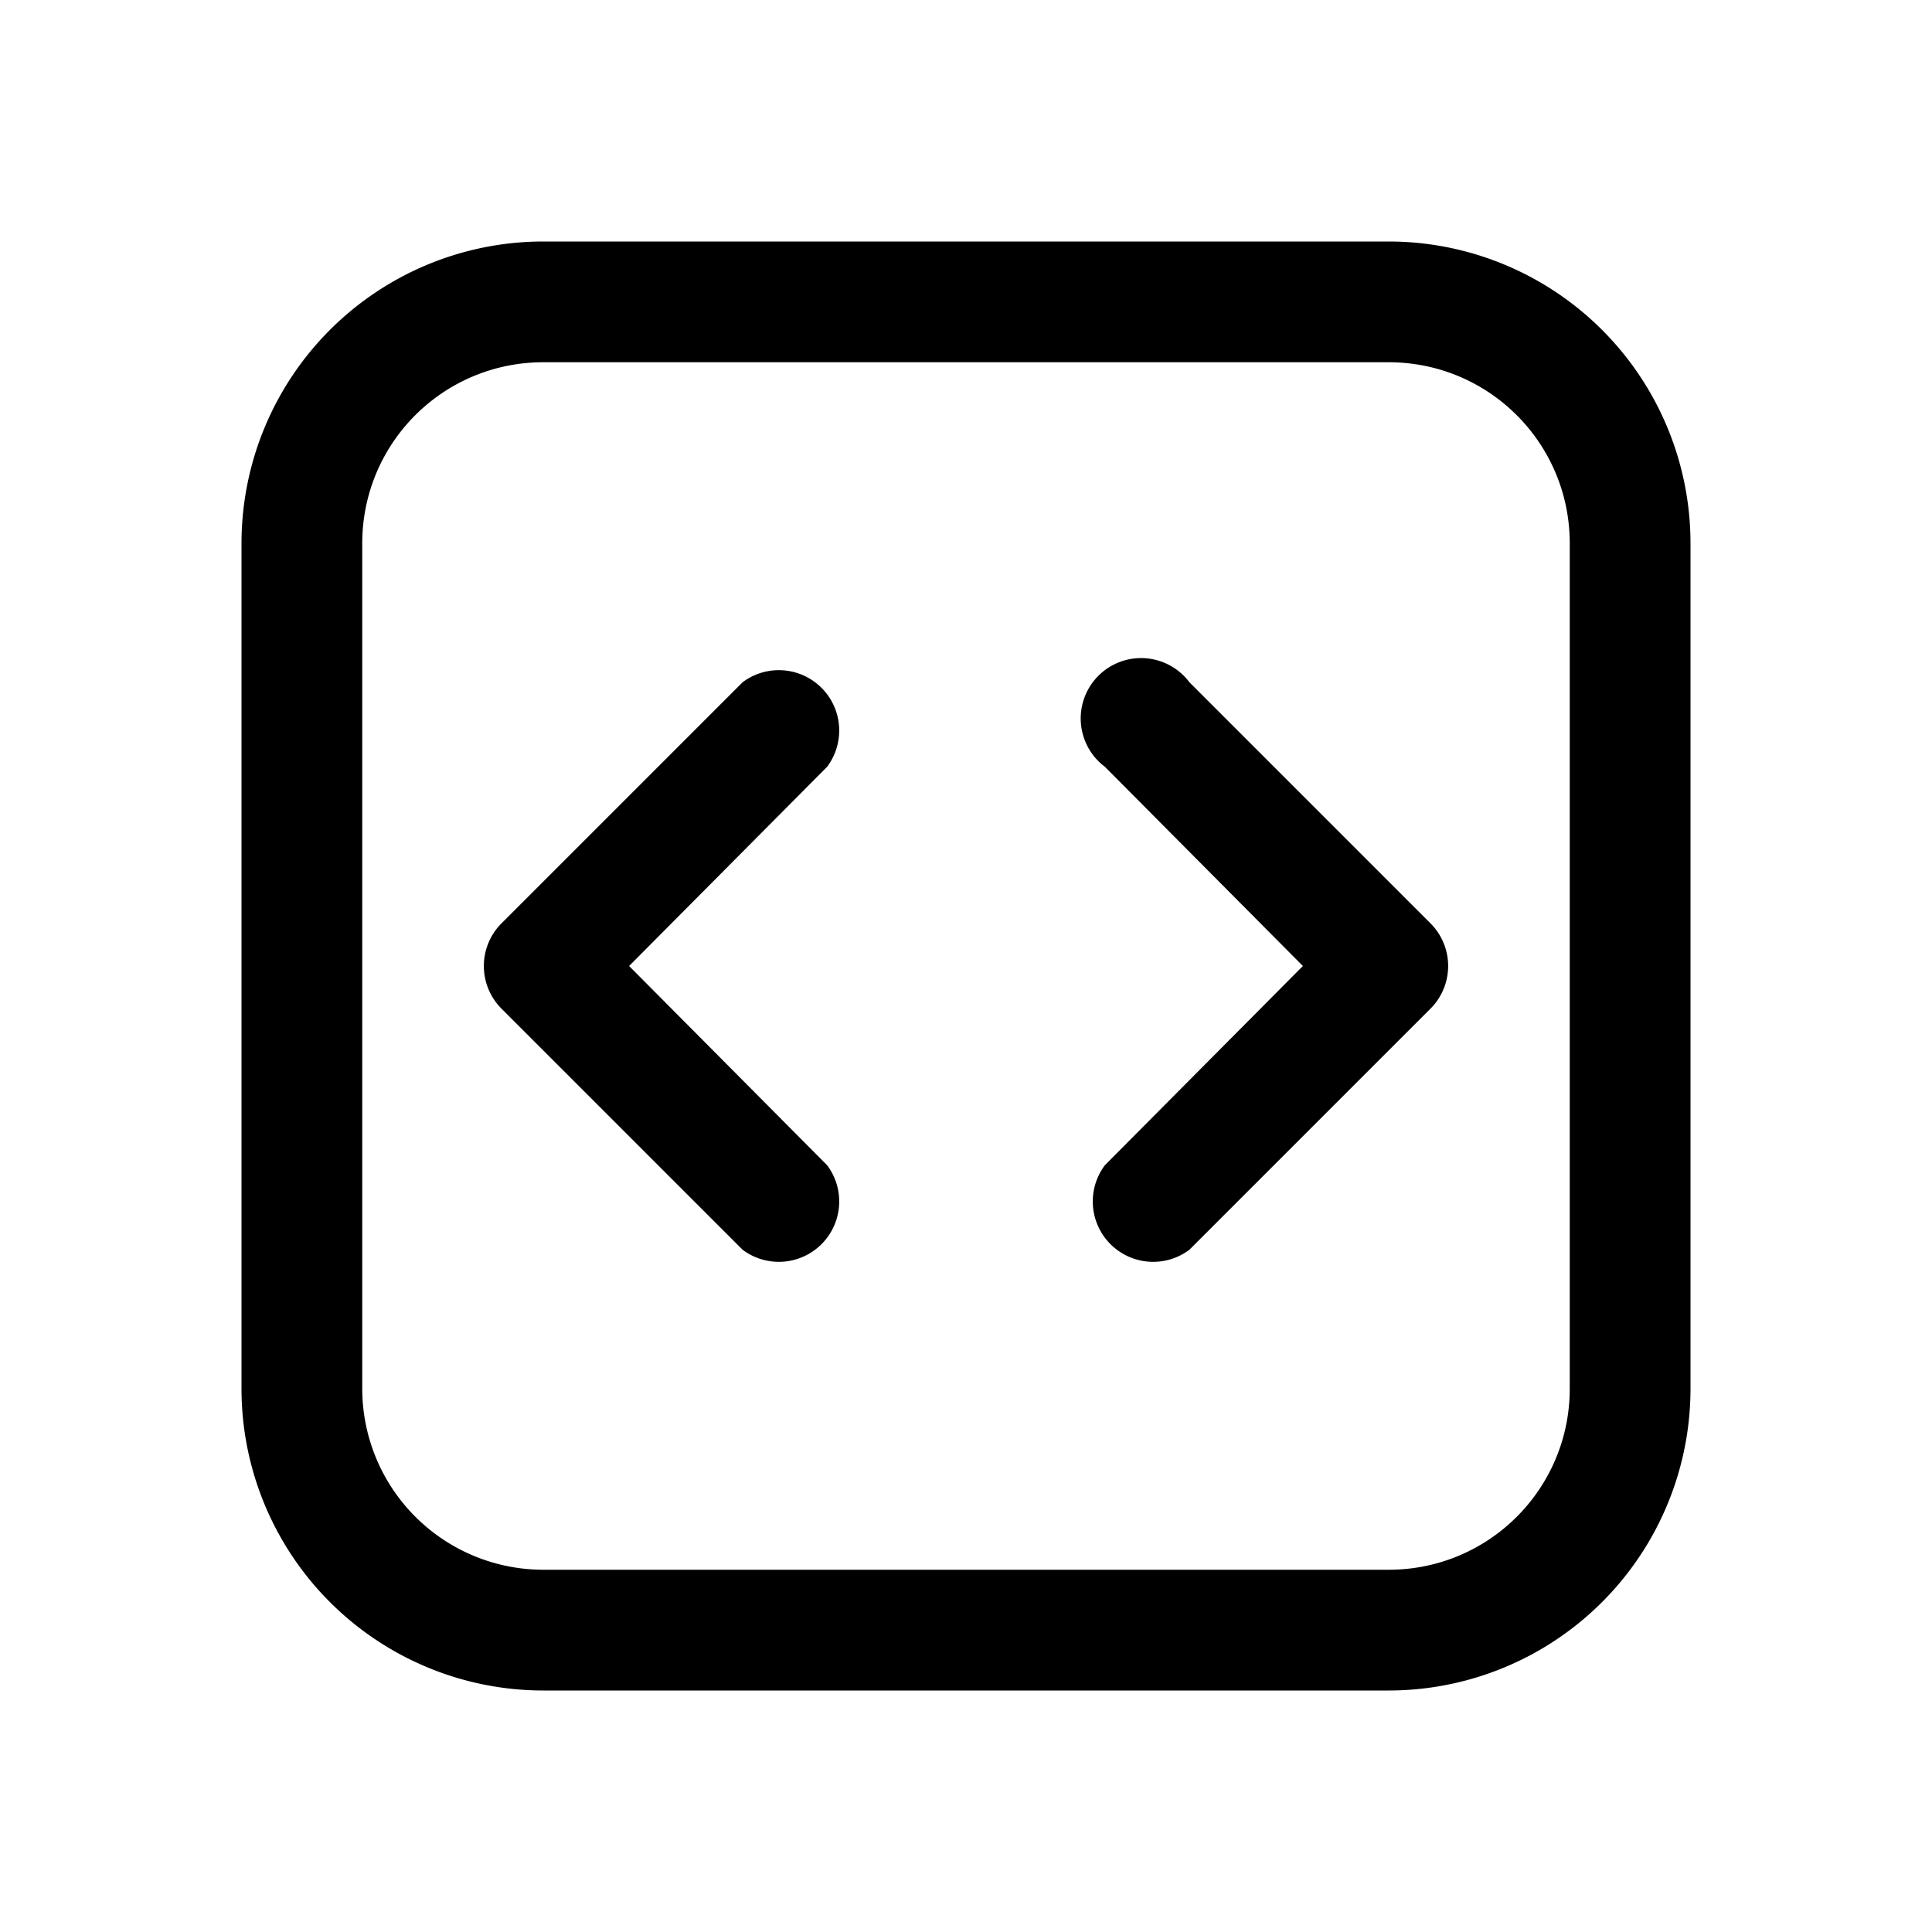 <svg width="16" height="16" viewBox="0 0 16 16" xmlns="http://www.w3.org/2000/svg"><path d="M4.5 2A2.5 2.5 0 002 4.5v7A2.5 2.5 0 004.5 14h7a2.5 2.5 0 002.5-2.5v-7A2.5 2.5 0 0011.5 2h-7zM3 4.5C3 3.67 3.67 3 4.5 3h7c.83 0 1.5.67 1.5 1.5v7c0 .83-.67 1.5-1.5 1.5h-7A1.5 1.5 0 013 11.5v-7zm6.85 1.15a.5.5 0 10-.7.7L10.79 8 9.15 9.65a.5.5 0 00.7.7l2-2a.5.5 0 000-.7l-2-2zm-3 .7a.5.5 0 00-.7-.7l-2 2a.5.5 0 000 .7l2 2a.5.5 0 00.7-.7L5.21 8l1.64-1.65z"/></svg>